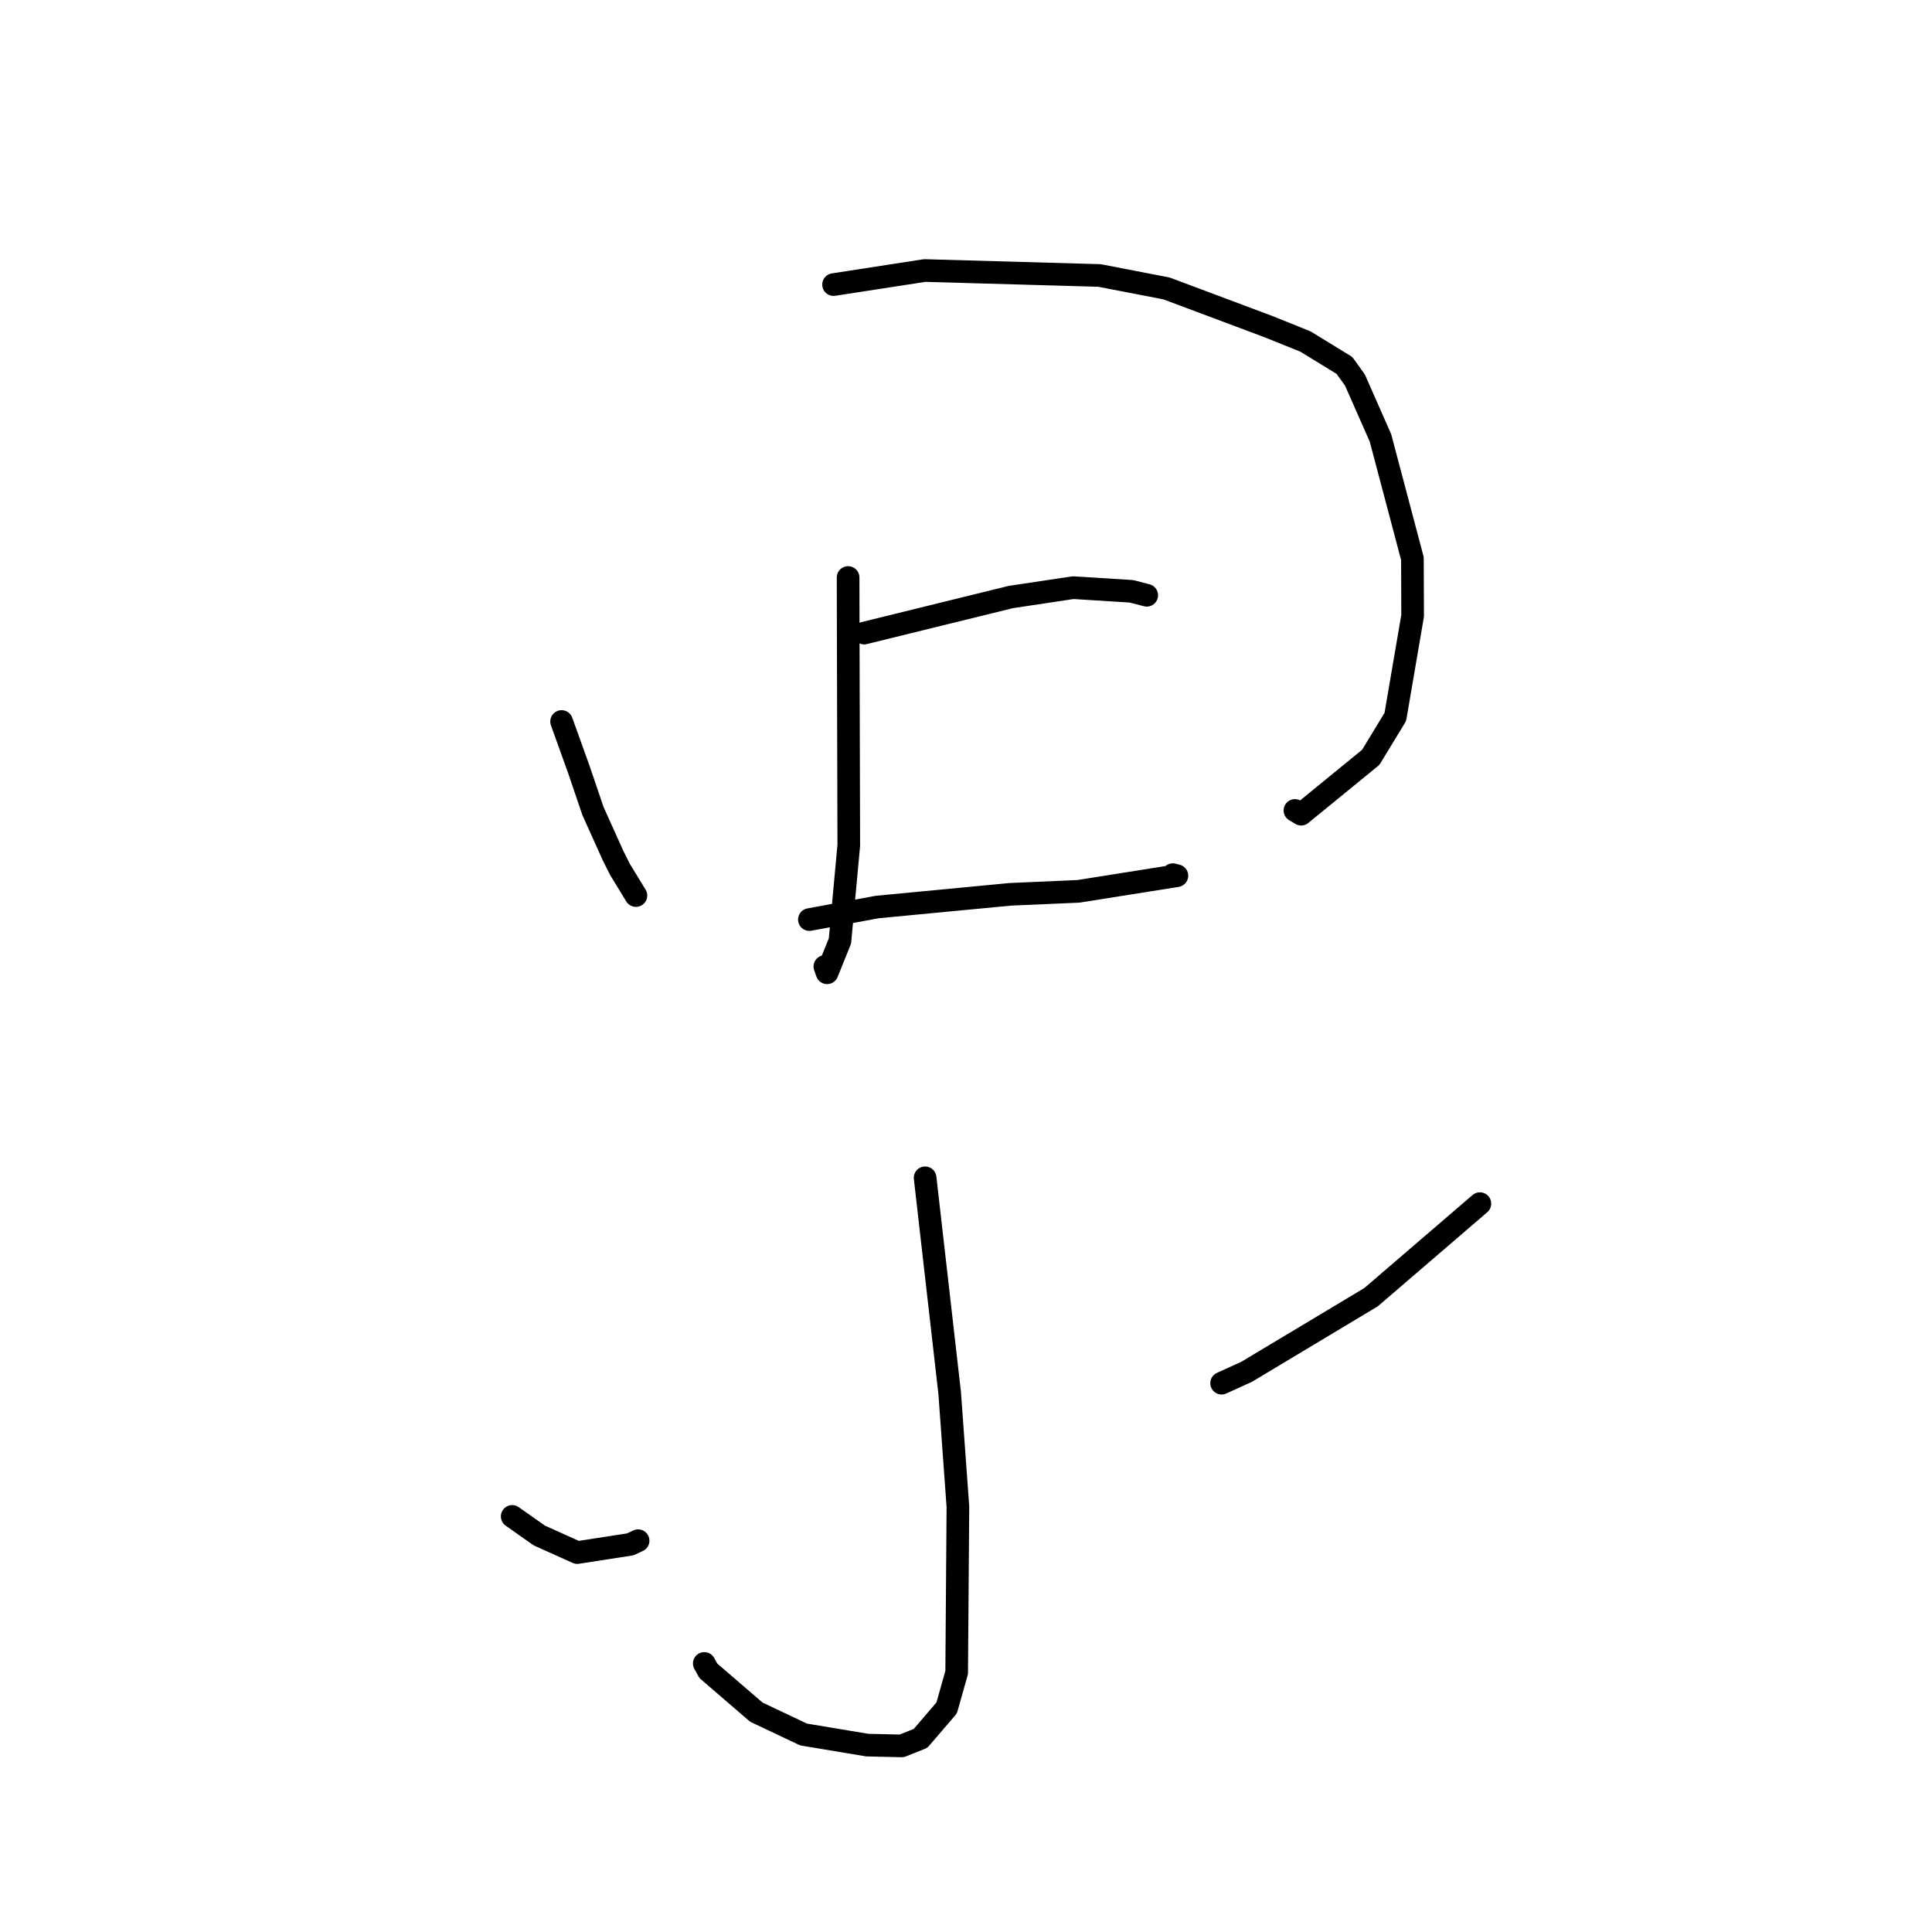 <?xml version="1.0" standalone="no"?>
    <svg width="256" height="256" xmlns="http://www.w3.org/2000/svg" version="1.1">
    <polyline stroke="black" stroke-width="3" stroke-linecap="round" fill="transparent" stroke-linejoin="round" points="74.414 95.603 76.722 102.023 78.569 107.461 81.219 113.343 82.147 115.197 83.868 118.017 84.262 118.664 " />
        <polyline stroke="black" stroke-width="3" stroke-linecap="round" fill="transparent" stroke-linejoin="round" points="110.451 37.71 122.524 35.846 145.688 36.502 154.563 38.217 168.101 43.289 172.975 45.251 178.143 48.418 179.535 50.353 182.919 58.026 187.153 74.014 187.18 81.593 184.888 94.994 181.631 100.35 172.41 107.883 171.585 107.388 " />
        <polyline stroke="black" stroke-width="3" stroke-linecap="round" fill="transparent" stroke-linejoin="round" points="112.378 76.521 112.398 86.02 112.448 104.454 112.467 112.015 111.299 124.681 109.594 128.899 109.298 128.067 " />
        <polyline stroke="black" stroke-width="3" stroke-linecap="round" fill="transparent" stroke-linejoin="round" points="114.51 83.887 133.925 79.111 142.199 77.868 149.928 78.351 151.666 78.803 151.863 78.854 151.92 78.869 151.949 78.877 " />
        <polyline stroke="black" stroke-width="3" stroke-linecap="round" fill="transparent" stroke-linejoin="round" points="107.246 121.848 116.249 120.183 133.874 118.502 142.917 118.104 155.945 116.036 155.406 115.897 " />
        <polyline stroke="black" stroke-width="3" stroke-linecap="round" fill="transparent" stroke-linejoin="round" points="122.582 156.065 125.839 184.599 126.928 199.658 126.764 221.615 125.436 226.314 121.974 230.347 119.482 231.341 114.923 231.237 106.475 229.83 100.21 226.862 93.857 221.386 93.32 220.413 " />
        <polyline stroke="black" stroke-width="3" stroke-linecap="round" fill="transparent" stroke-linejoin="round" points="67.869 200.934 71.455 203.458 76.489 205.723 83.513 204.637 84.551 204.149 " />
        <polyline stroke="black" stroke-width="3" stroke-linecap="round" fill="transparent" stroke-linejoin="round" points="196.093 159.489 181.669 171.886 165.191 181.769 161.871 183.279 " />
        </svg>